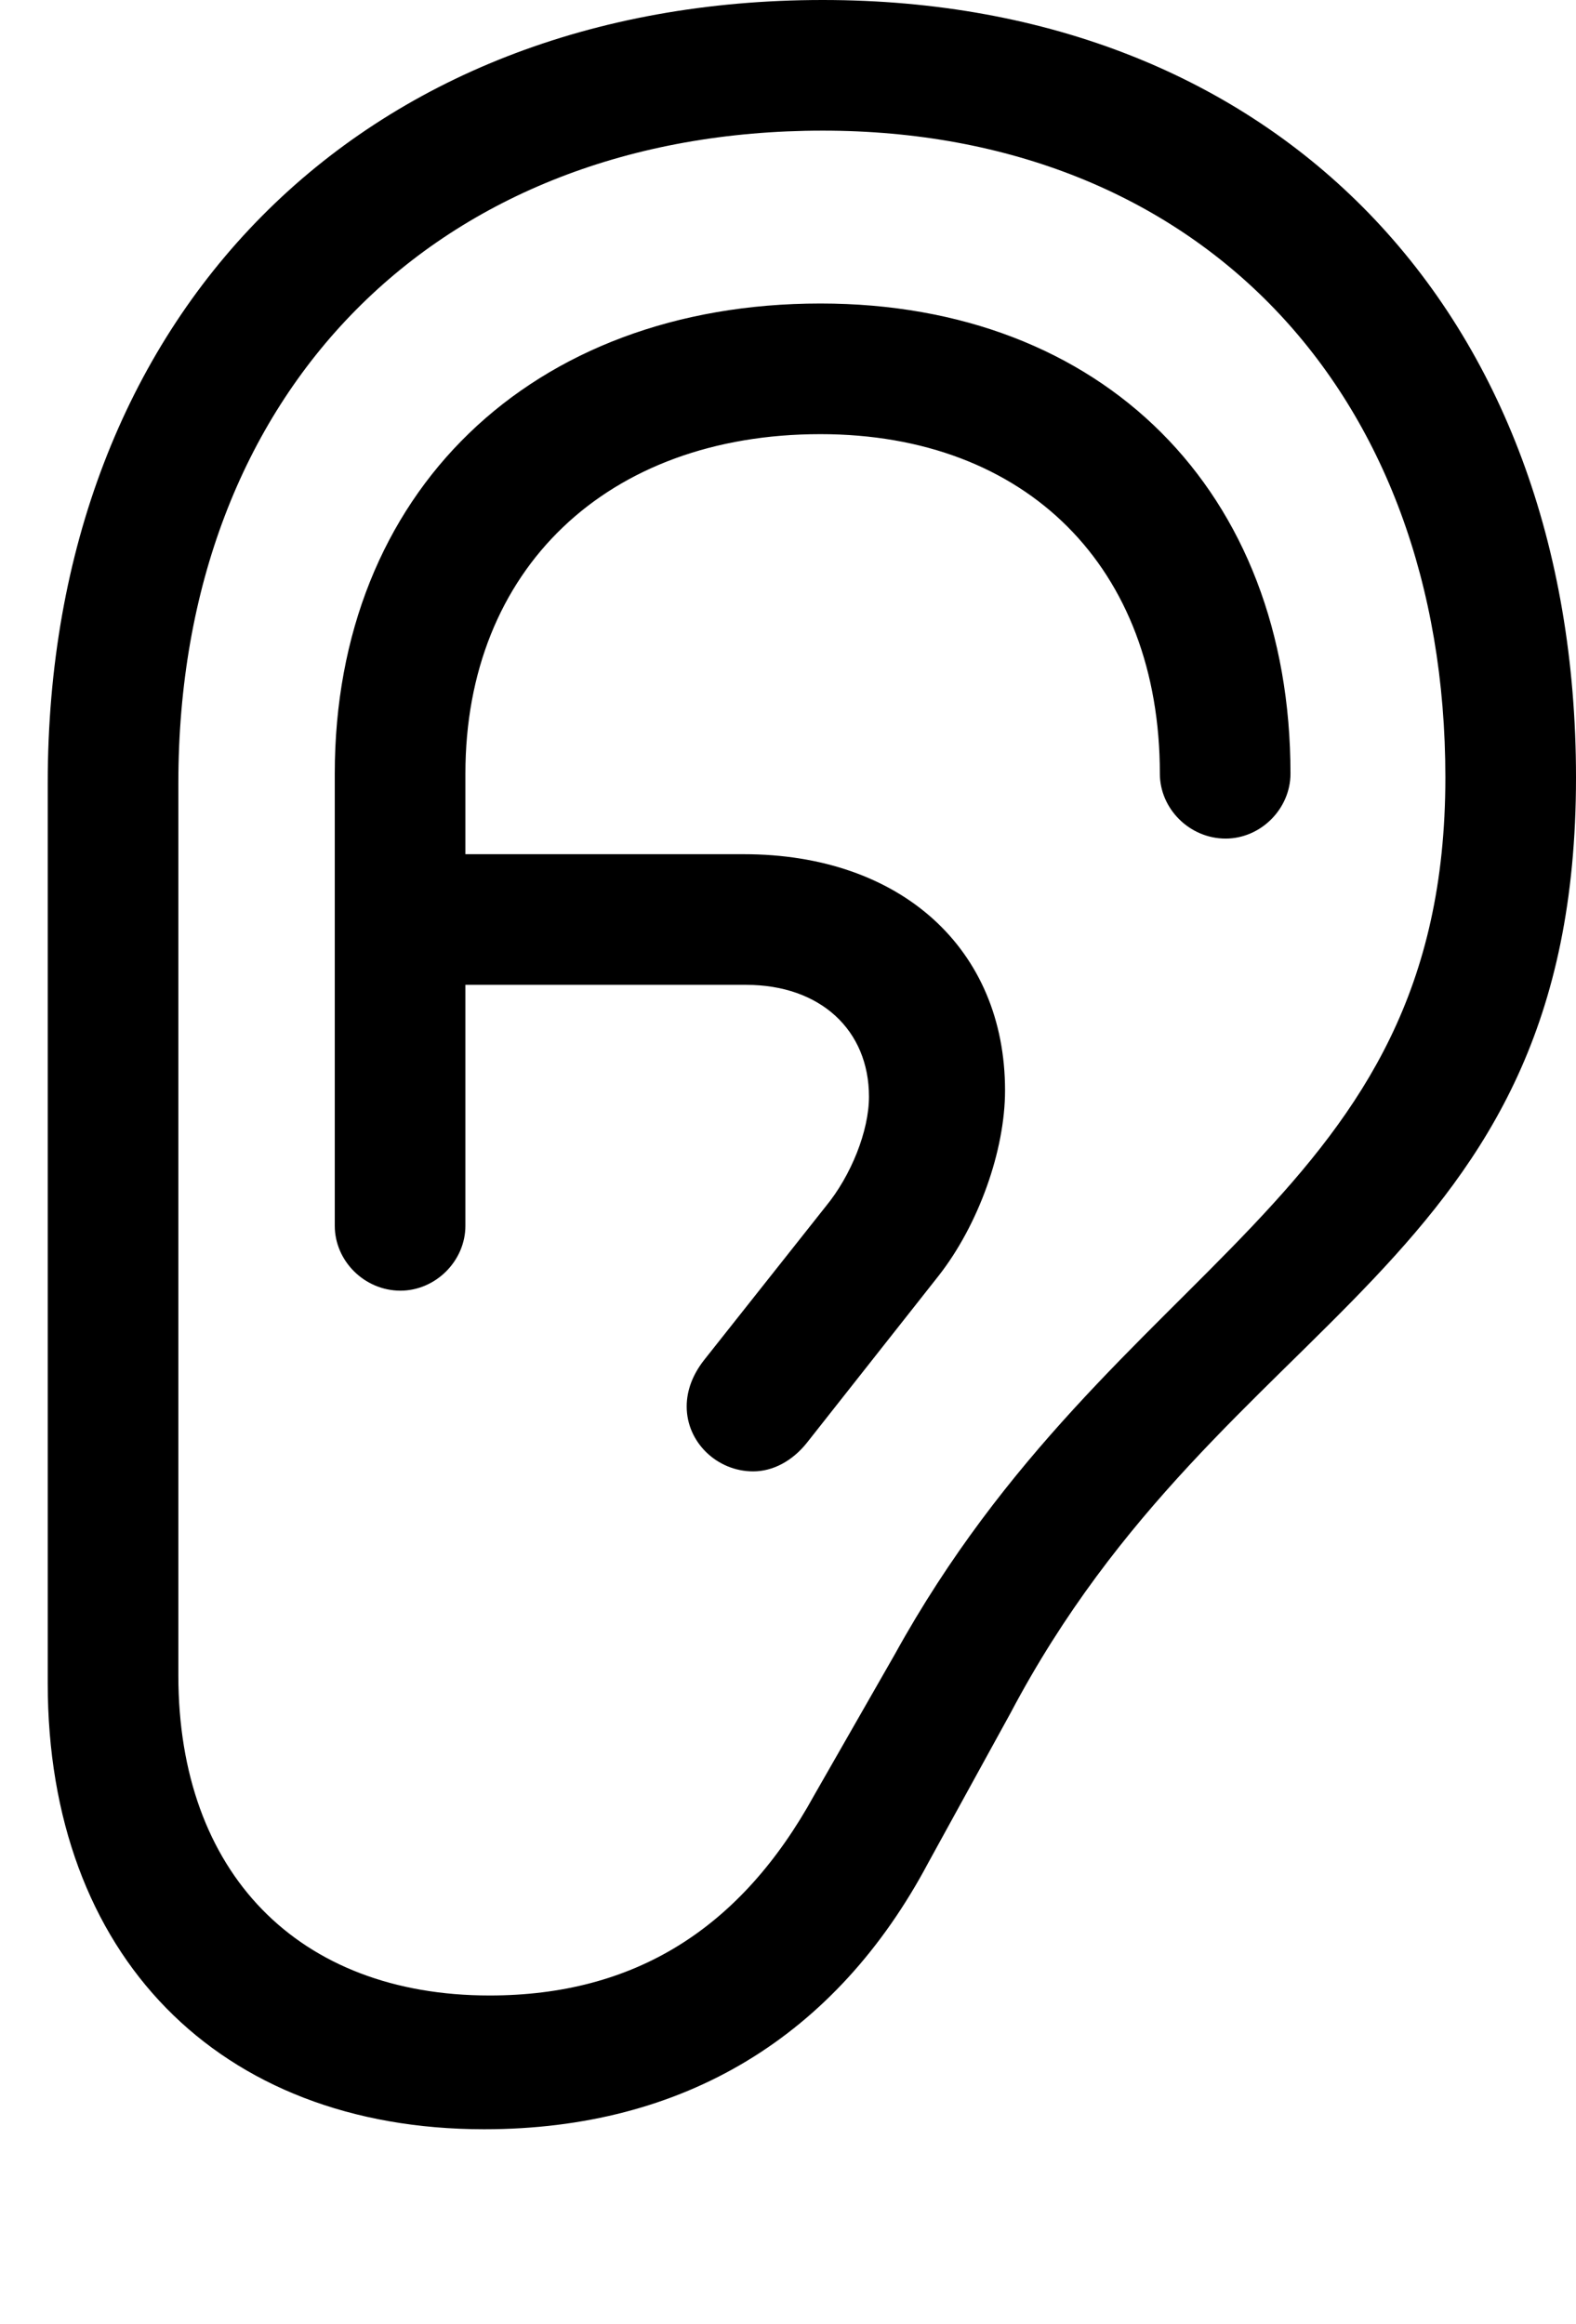 <svg version="1.1" xmlns="http://www.w3.org/2000/svg" xmlns:xlink="http://www.w3.org/1999/xlink" width="19.678" height="29.014" viewBox="0 0 19.678 29.014">
 <g>
  <rect height="29.014" opacity="0" width="19.678" x="0" y="0"/>
  <path d="M0.596 21.016C0.596 24.404 2.725 26.582 6.045 26.582C8.545 26.582 10.44 25.42 11.592 23.252L12.617 21.387C15.293 16.318 19.678 15.889 19.678 9.707C19.678 3.877 15.928 0 10.273 0C4.502 0 0.596 3.936 0.596 9.775ZM2.227 20.918L2.227 9.775C2.227 4.883 5.459 1.631 10.273 1.631C14.941 1.631 18.047 4.863 18.047 9.707C18.047 15.01 13.916 15.684 11.172 20.654L10.166 22.412C9.248 24.082 7.92 24.912 6.113 24.912C3.721 24.912 2.227 23.379 2.227 20.918ZM5 16.113C5.439 16.113 5.811 15.742 5.811 15.303L5.811 9.658C5.811 7.109 7.578 5.42 10.244 5.42C12.822 5.42 14.482 7.09 14.482 9.658C14.482 10.098 14.854 10.469 15.303 10.469C15.742 10.469 16.113 10.098 16.113 9.658C16.113 6.133 13.77 3.789 10.244 3.789C6.631 3.789 4.18 6.152 4.18 9.658L4.18 15.303C4.18 15.742 4.551 16.113 5 16.113ZM4.922 12.295L9.316 12.295C10.244 12.295 10.85 12.861 10.85 13.691C10.85 14.121 10.625 14.678 10.312 15.059L8.789 16.982C8.652 17.158 8.574 17.354 8.574 17.559C8.574 18.008 8.955 18.369 9.404 18.369C9.648 18.369 9.893 18.242 10.078 18.008L11.719 15.928C12.217 15.293 12.549 14.365 12.549 13.613C12.549 11.846 11.25 10.664 9.287 10.664L4.922 10.664Z" fill="currentColor"/>
 </g>
</svg>
